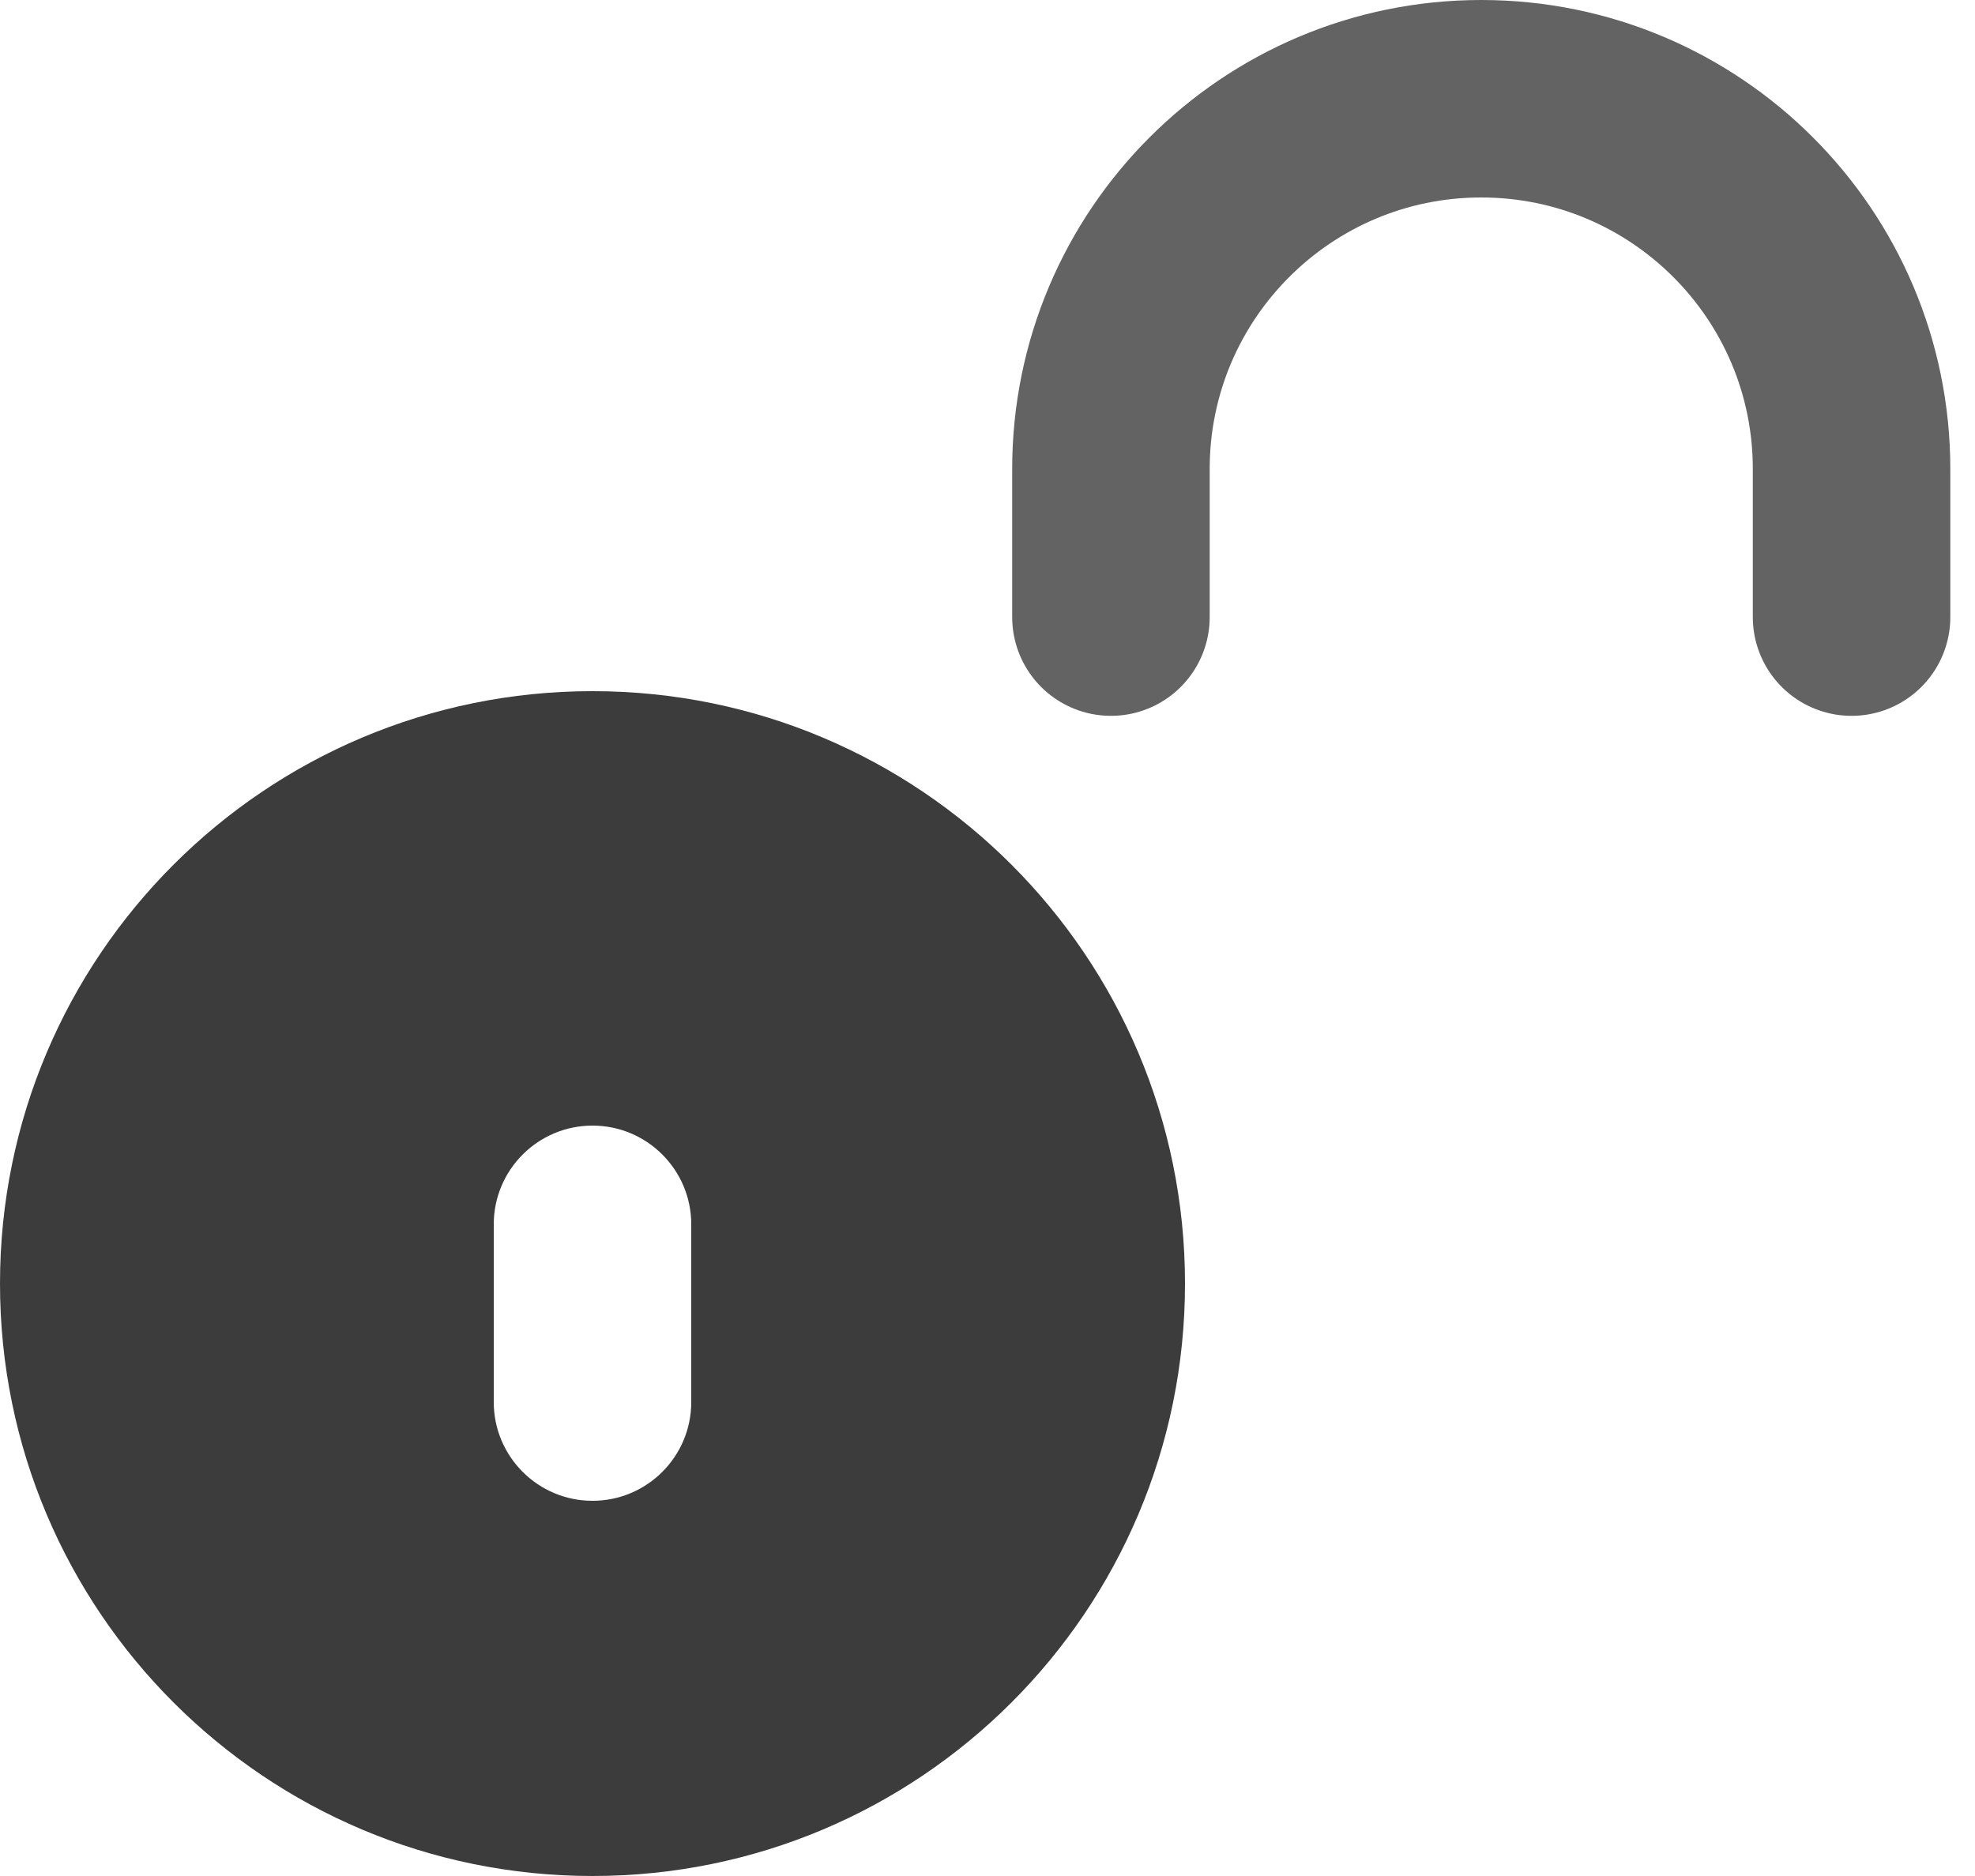 <svg width="20" height="19" viewBox="0 0 20 19" fill="none" xmlns="http://www.w3.org/2000/svg">
<path fill-rule="evenodd" clip-rule="evenodd" d="M6 19C9.314 19 12 16.314 12 13C12 9.686 9.314 7 6 7C2.686 7 0 9.686 0 13C0 16.314 2.686 19 6 19ZM7 12.4C7 11.848 6.552 11.4 6 11.4C5.448 11.4 5 11.848 5 12.4V14.2C5 14.752 5.448 15.2 6 15.2C6.552 15.2 7 14.752 7 14.2V12.4Z" fill="#3C3C3C"/>
<path d="M11.25 6.25V4.75C11.25 2.679 12.929 1 15 1V1C17.071 1 18.75 2.679 18.75 4.75V6.25" stroke="#636363" stroke-width="2" stroke-linecap="round"/>
</svg>
